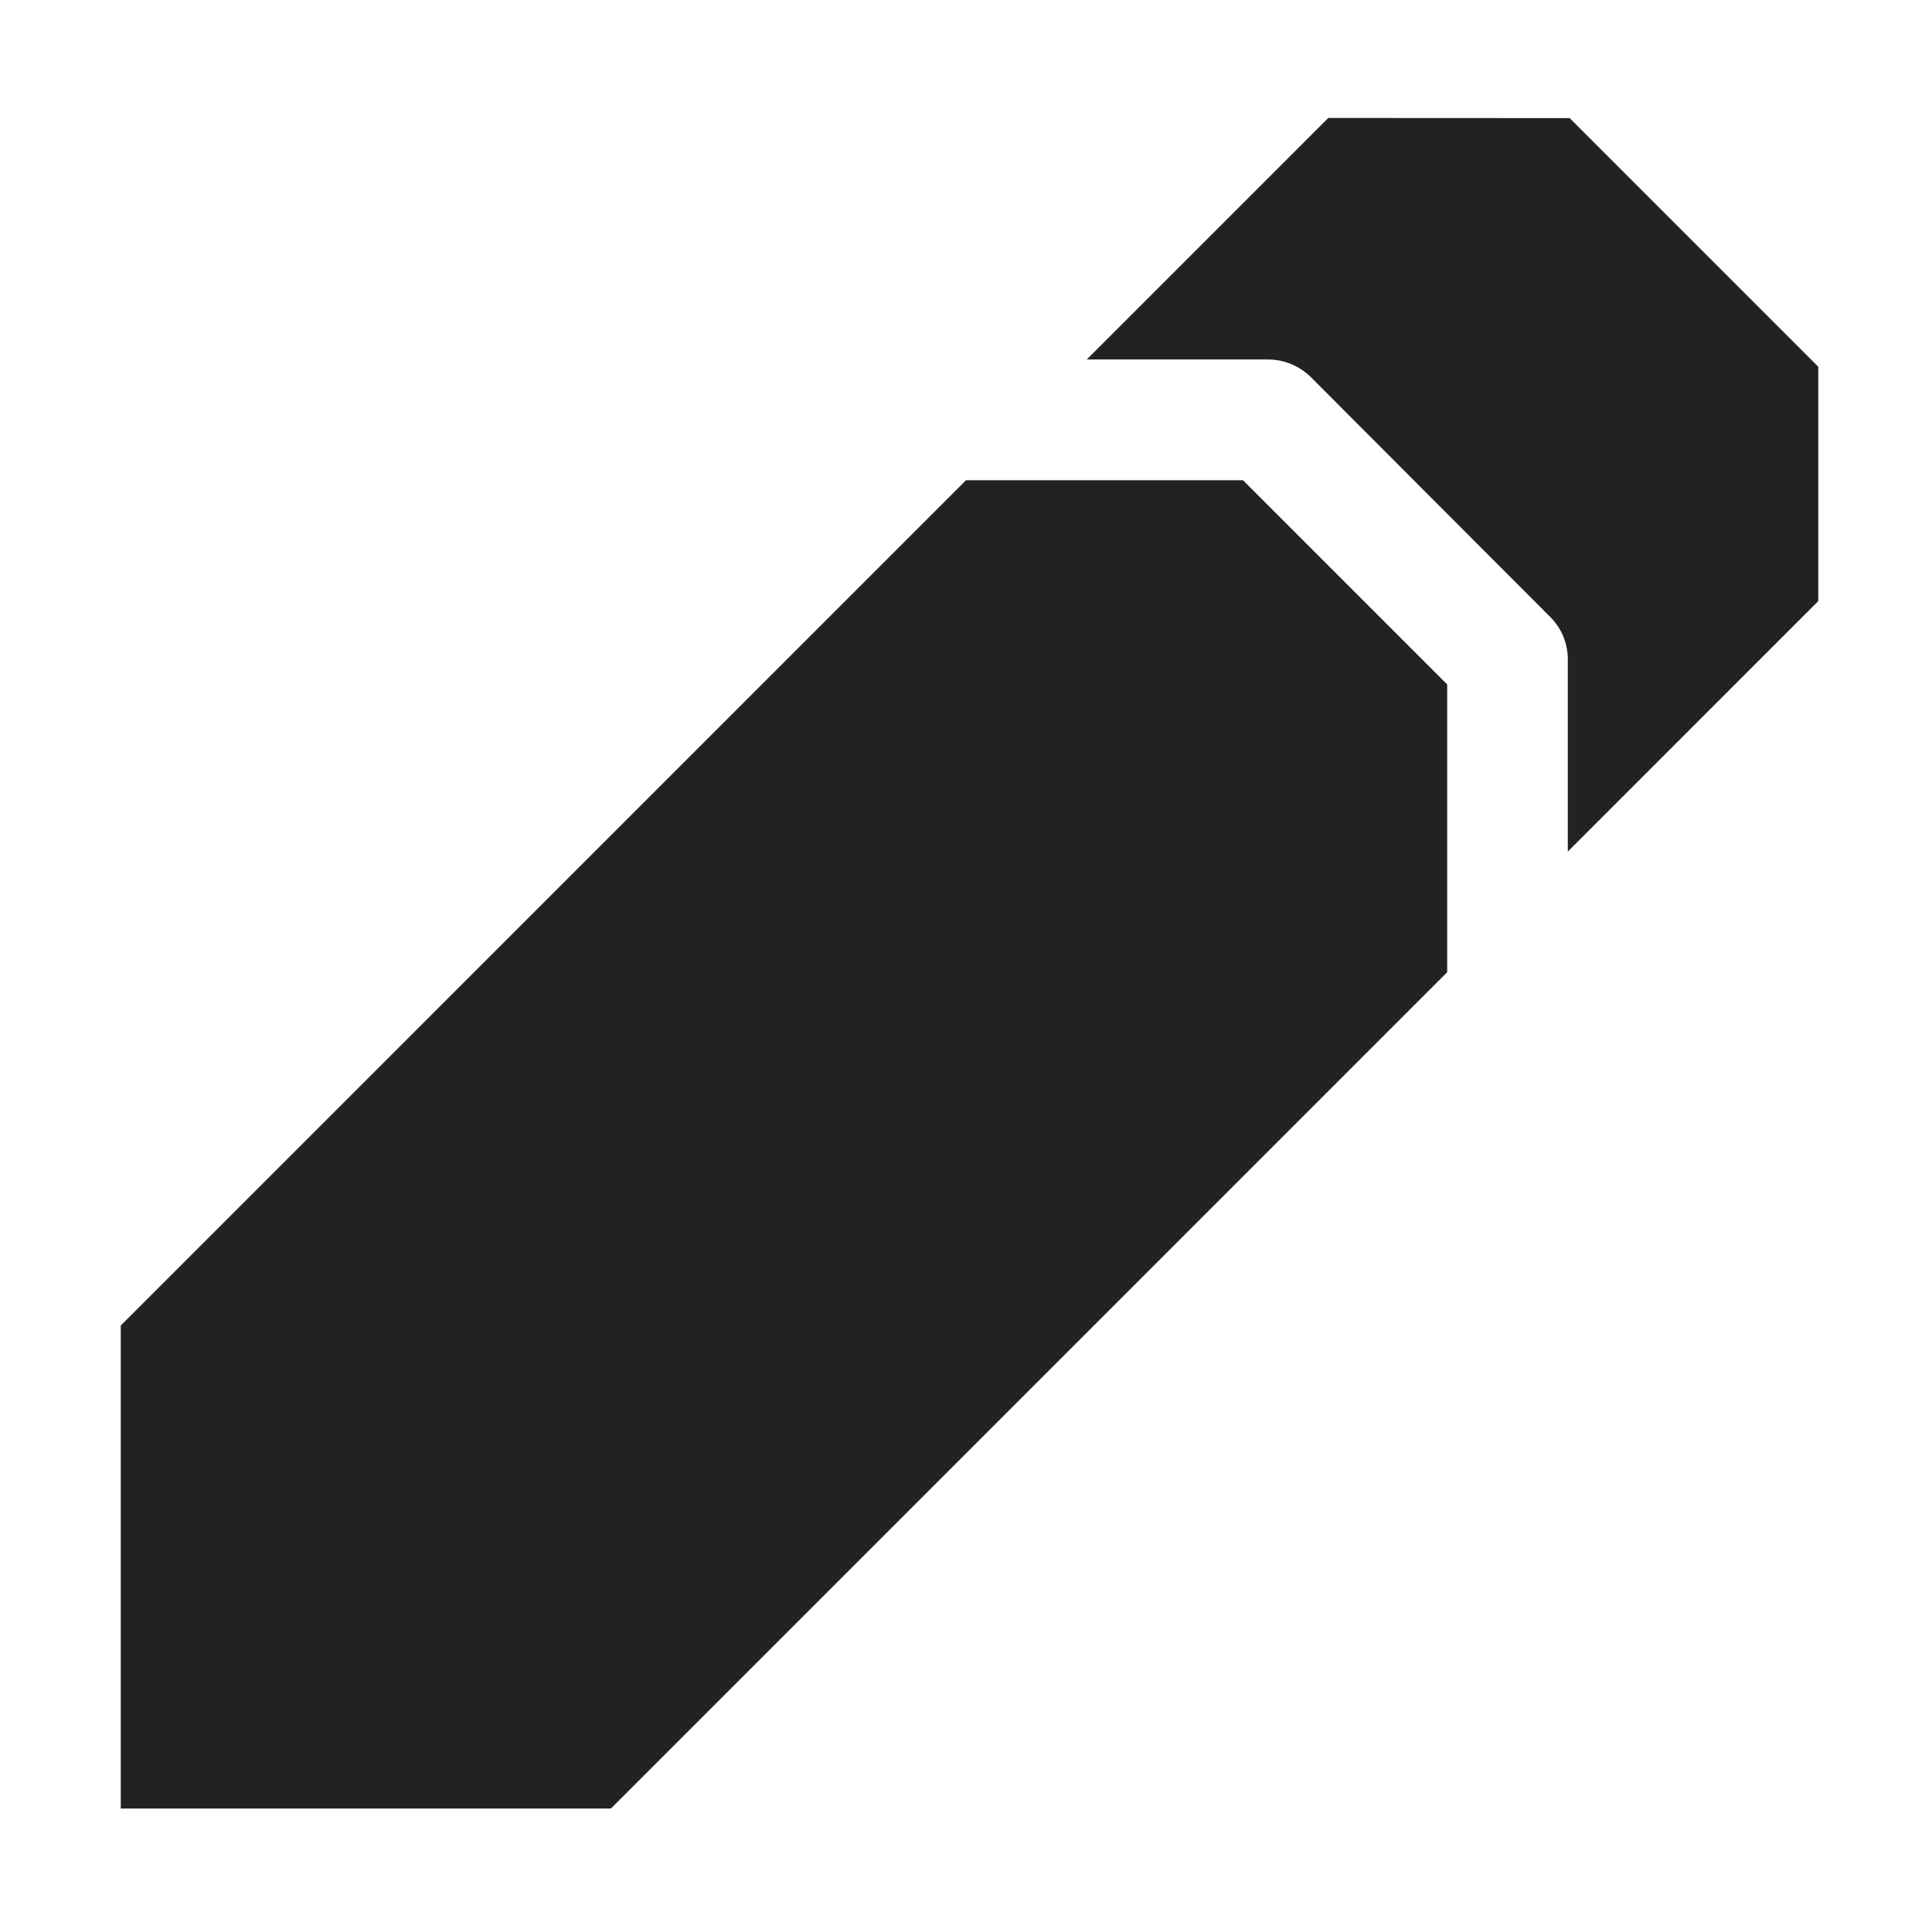 <?xml version="1.0" encoding="UTF-8"?>
<svg height="15.977px" viewBox="0 0 16 15.977" width="16px" xmlns="http://www.w3.org/2000/svg">
    <path d="m 11 0.977 l -2 2 h 1.5 c 0.133 0 0.258 0.051 0.355 0.145 l 1.984 1.988 c 0.094 0.094 0.145 0.219 0.145 0.352 v 1.59 l 2.074 -2.074 v -1.941 l -2.059 -2.059 z m -3 3 l -7 7 v 4 h 4.059 l 6.926 -6.926 v -2.383 l -1.691 -1.691 z m 0 0" fill="#222222"/>
</svg>
